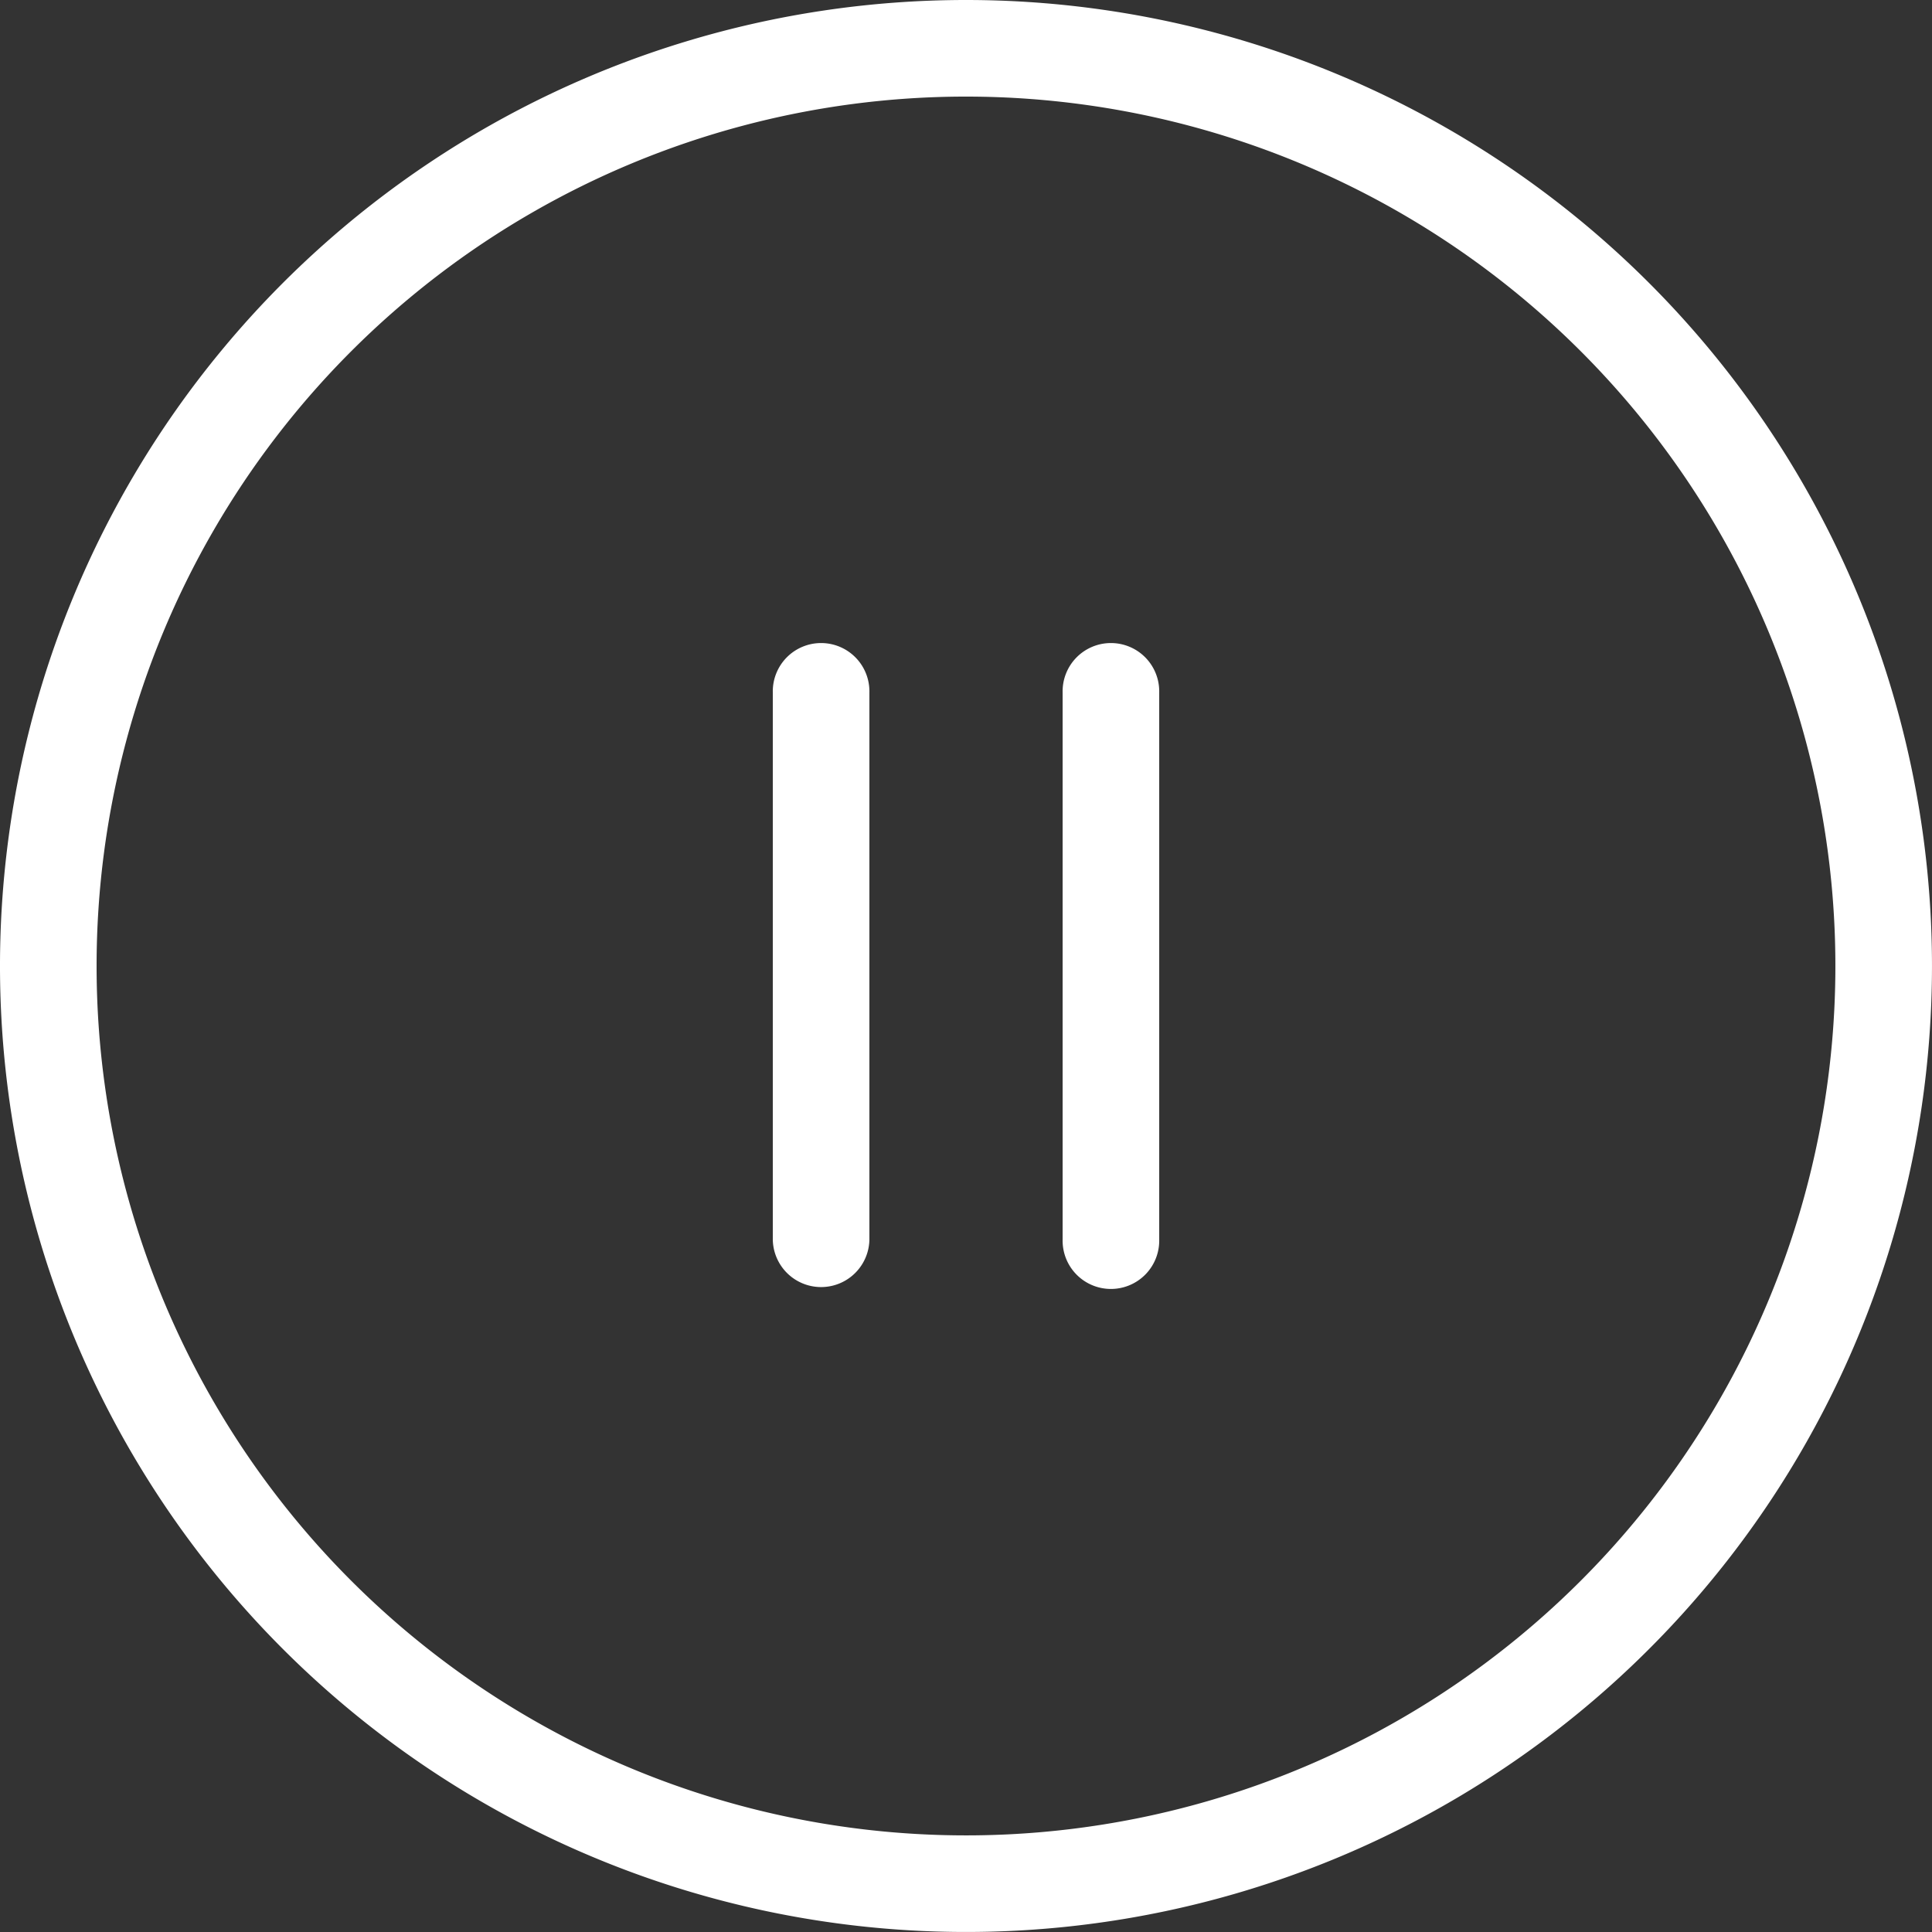 <svg xmlns="http://www.w3.org/2000/svg" viewBox="-395.362 175.935 105.467 105.467">
  <rect x="-395.362" y="175.935" width="105.467" height="105.467" fill="#333333" stroke="none"/>
  <defs>
    <style>
      .cls-1 {
        fill: #fff;
      }
    </style>
  </defs>
  <path id="innogy_picto_c-pause" class="cls-1" d="M52.733,5.273a47.46,47.46,0,1,1-47.46,47.46,47.46,47.46,0,0,1,47.46-47.46m0-5.273a52.733,52.733,0,1,0,52.733,52.733A52.733,52.733,0,0,0,52.733,0ZM63.281,67.675V37.792a2.637,2.637,0,1,0-5.273,0V67.675a2.637,2.637,0,1,0,5.273,0Zm-15.821,0V37.792a2.637,2.637,0,1,0-5.273,0V67.675a2.637,2.637,0,0,0,5.273,0Z" transform="translate(-395.362 175.935)"/>
</svg>
